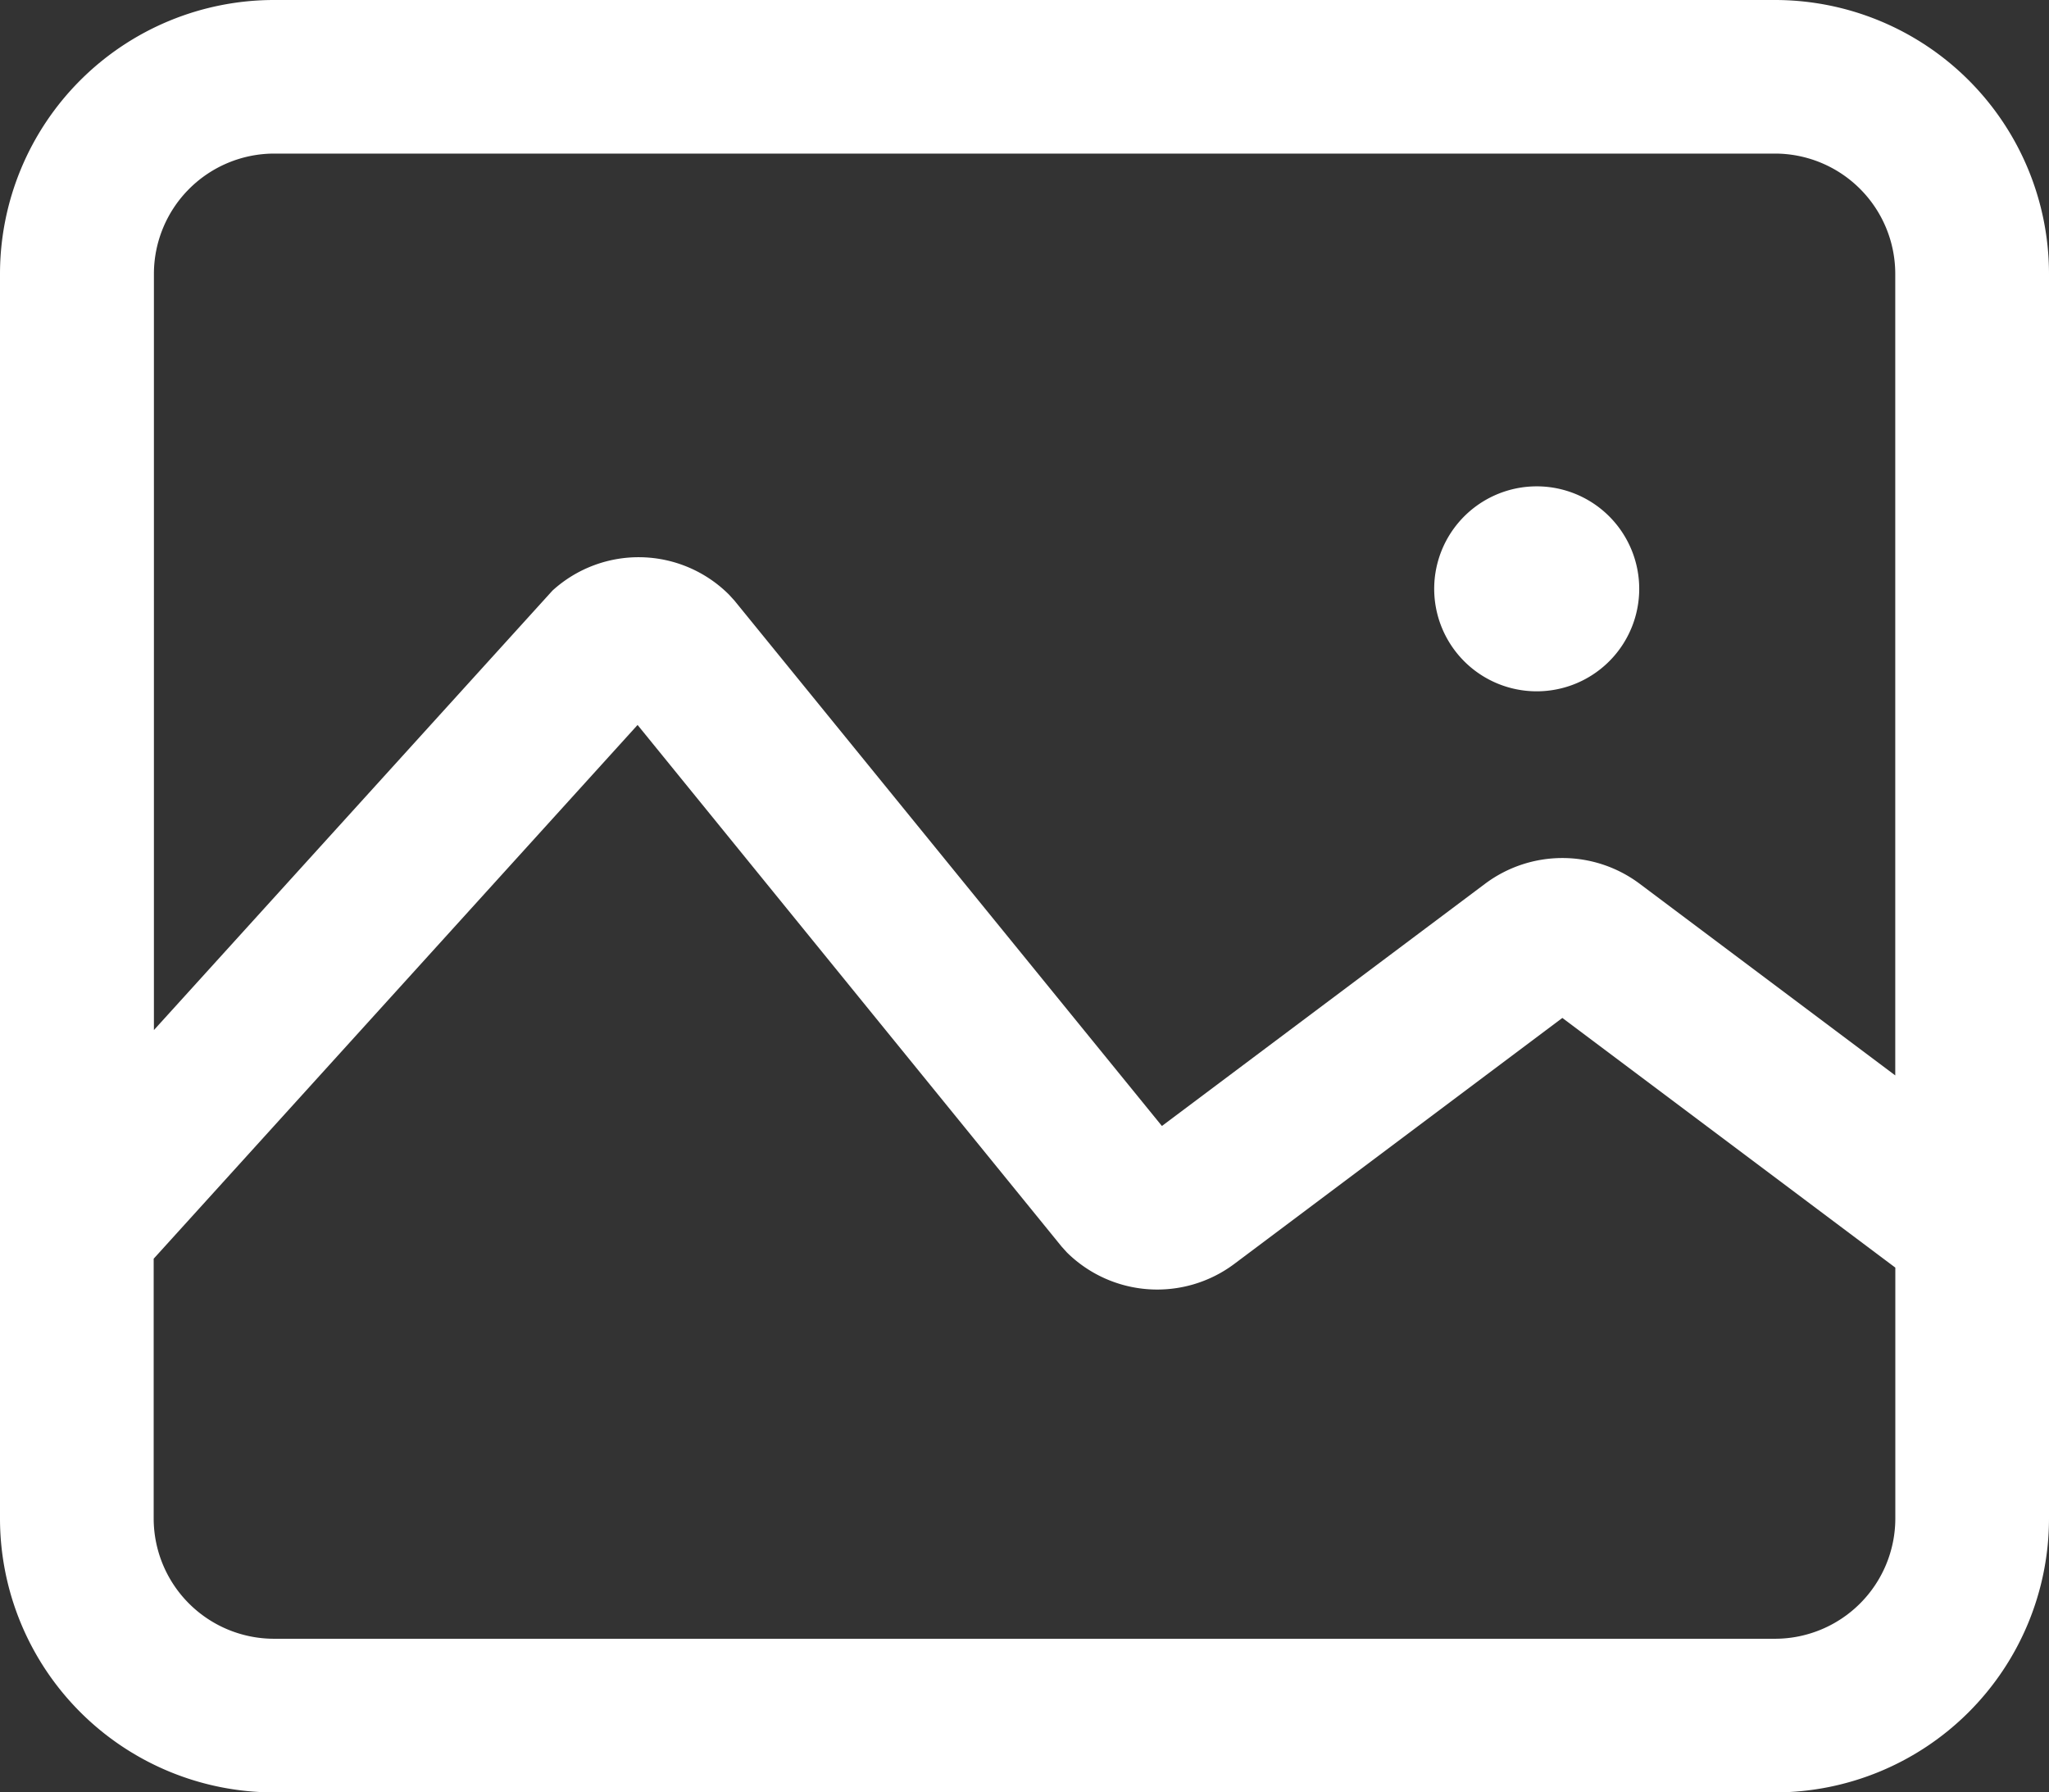 <svg xmlns="http://www.w3.org/2000/svg" xmlns:xlink="http://www.w3.org/1999/xlink" width="34.959" height="30.589" viewBox="0 0 34.959 30.589">
  <rect x="0" y="0" width="34.959" height="30.589" fill="#333333" stroke="none"/>
  <defs>
    <clipPath id="clip-path">
      <rect id="Rectángulo_35" data-name="Rectángulo 35" width="34.959" height="30.589" transform="translate(0 0)" fill="none"/>
    </clipPath>
  </defs>
  <g id="Grupo_75" data-name="Grupo 75" transform="translate(0 0)">
    <g id="Grupo_74" data-name="Grupo 74" clip-path="url(#clip-path)">
      <path id="Trazado_87" data-name="Trazado 87" d="M27.967,15.076a2.2,2.2,0,0,0-2.621,0l-5.522,4.14L12.531,10.25l-.091-.1a2.181,2.181,0,0,0-3.014-.071l-6.8,7.5V4.673A2.055,2.055,0,0,1,4.673,2.621H30.285a2.054,2.054,0,0,1,2.051,2.052v13.68Zm4.37,10.84a2.055,2.055,0,0,1-2.051,2.051H4.673a2.055,2.055,0,0,1-2.051-2.051V21.481l8.256-9.109,7.233,8.9.09.1a2.193,2.193,0,0,0,2.855.2l5.6-4.2,5.681,4.261ZM30.286,0H4.673A4.677,4.677,0,0,0,0,4.673V25.916a4.677,4.677,0,0,0,4.673,4.673H30.286a4.677,4.677,0,0,0,4.673-4.673V4.673A4.677,4.677,0,0,0,30.286,0M26.219,8.3a1.749,1.749,0,1,0,1.514.874A1.747,1.747,0,0,0,26.219,8.3" fill="#fff"/>
    </g>
  </g>
</svg>
